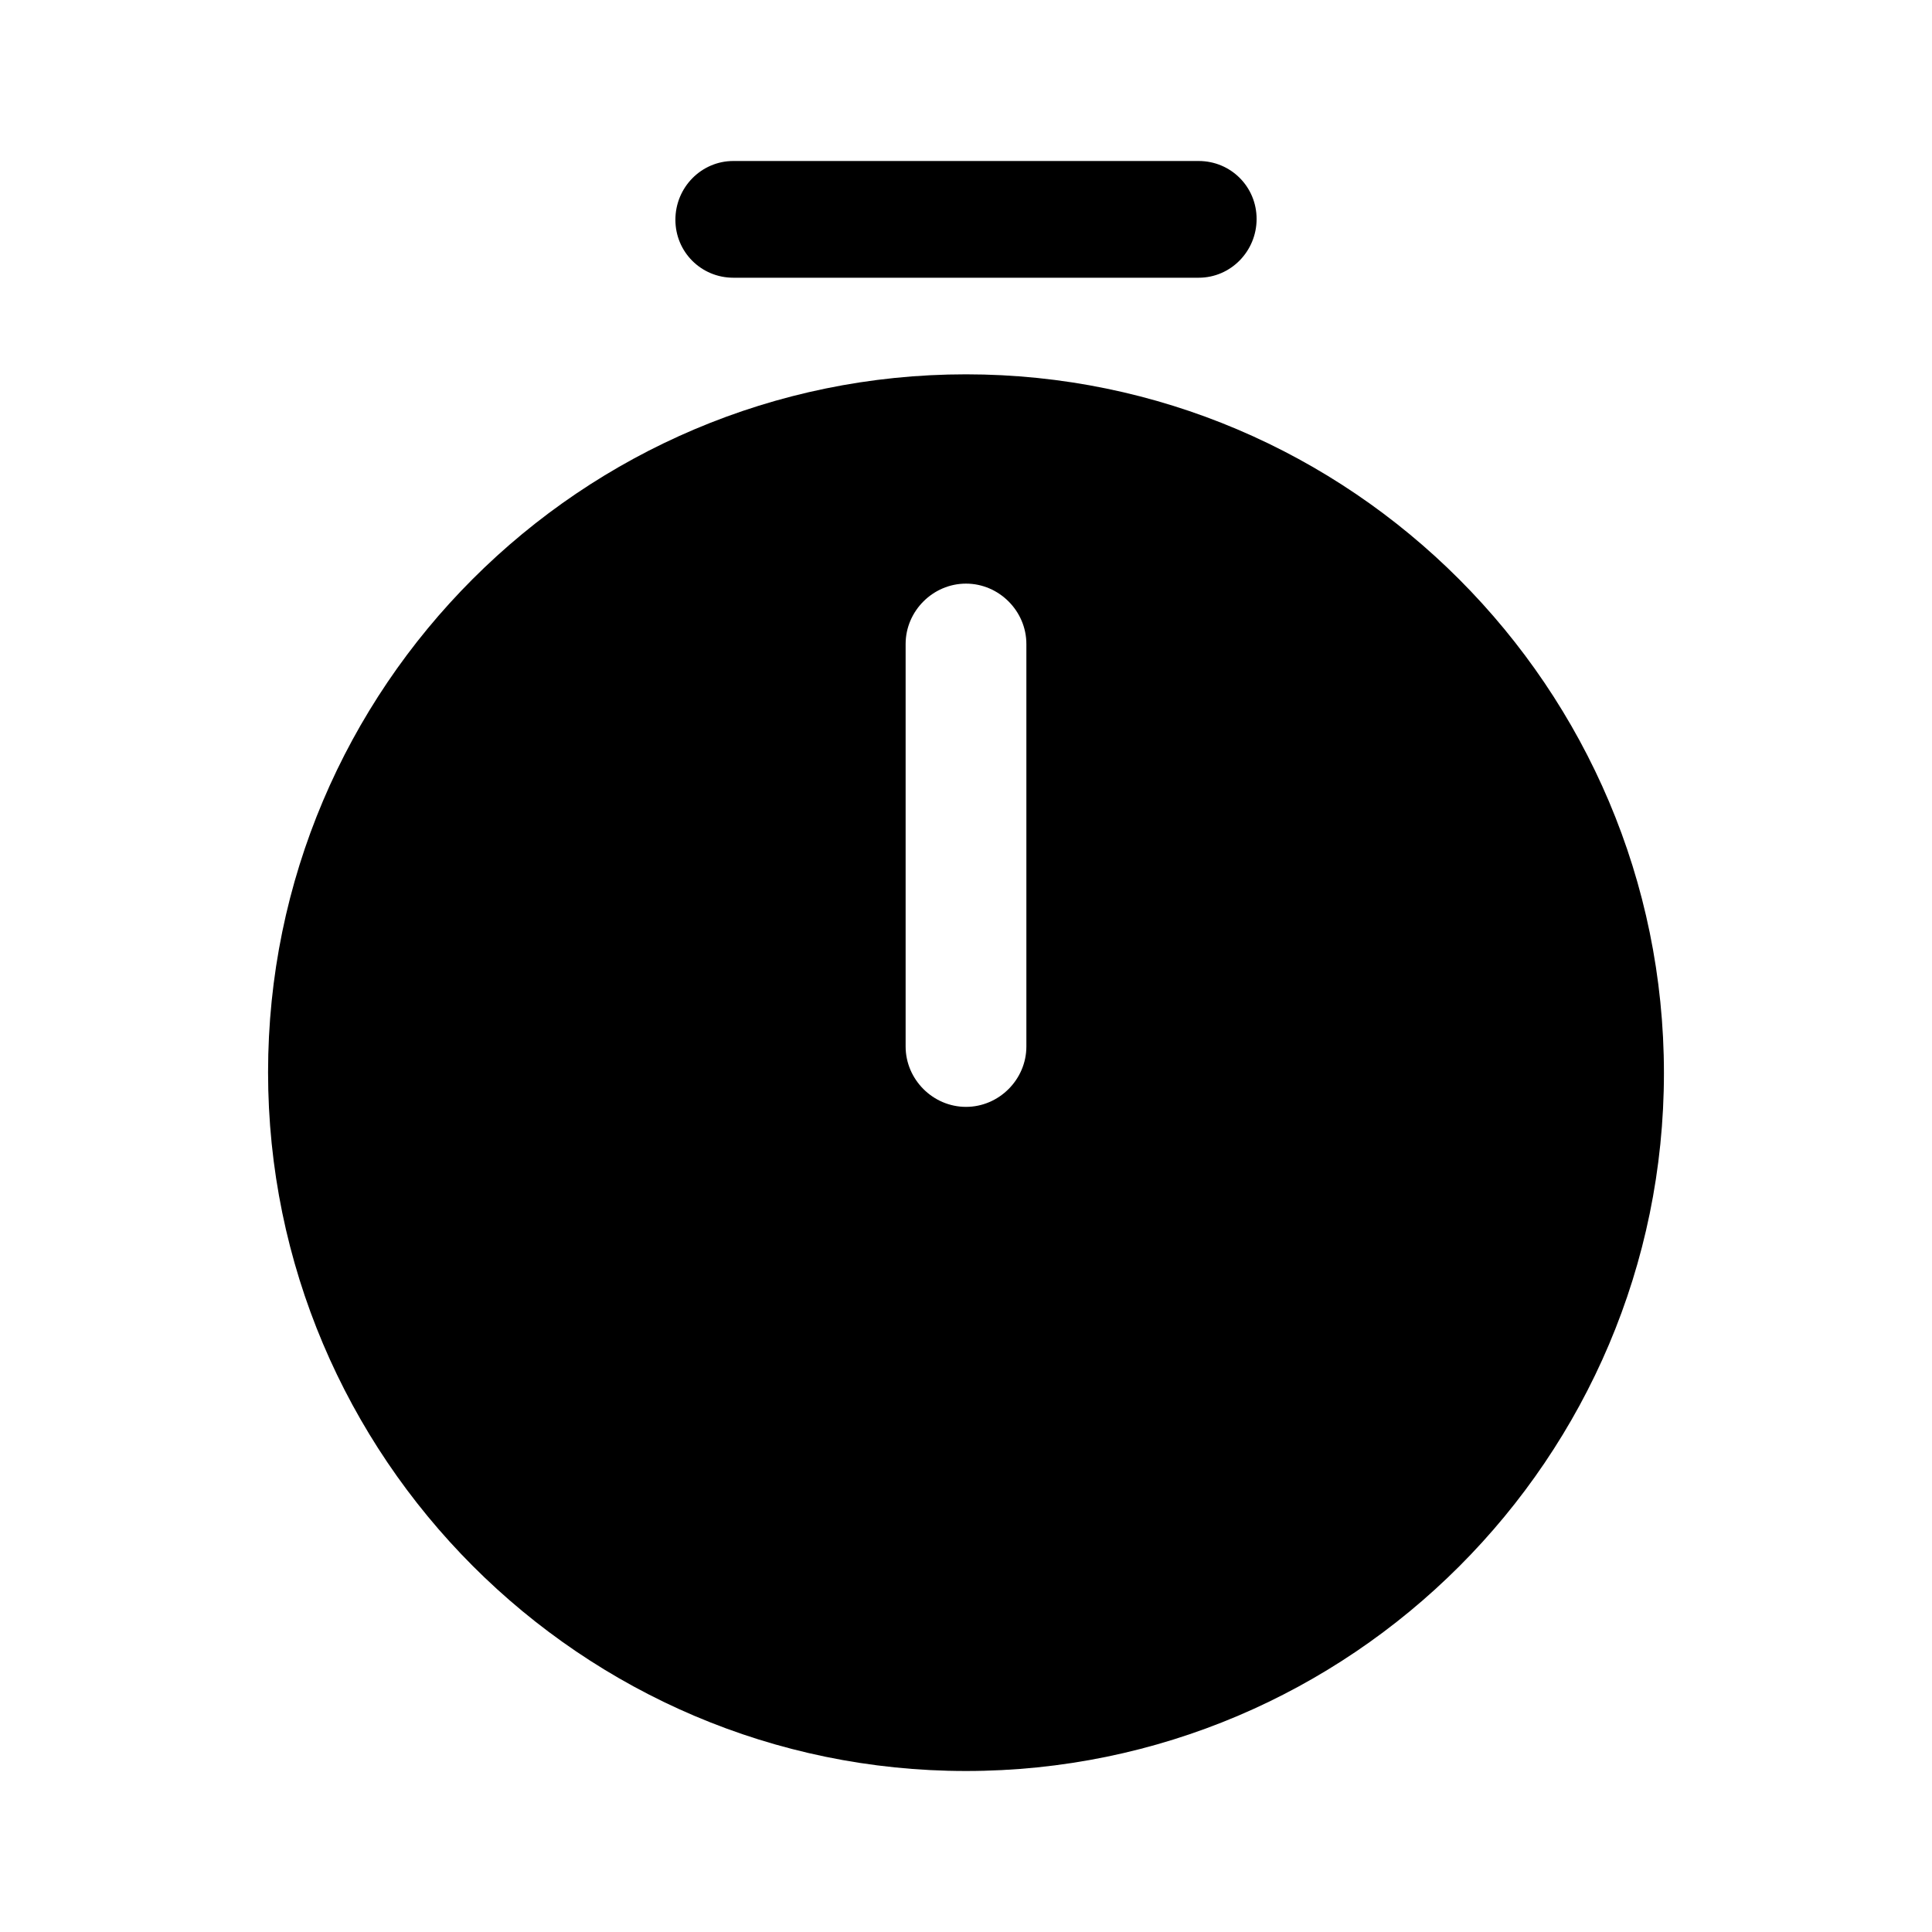 <svg viewBox="0 0 24 24" fill="none" xmlns="http://www.w3.org/2000/svg">
<path d="M12 4.65C7.22 4.65 3.33 8.54 3.33 13.32C3.33 18.1 7.22 22 12 22C16.78 22 20.67 18.11 20.67 13.33C20.67 8.55 16.78 4.65 12 4.65ZM12.75 13C12.75 13.41 12.41 13.75 12 13.75C11.59 13.75 11.25 13.41 11.25 13V8C11.25 7.59 11.59 7.25 12 7.25C12.41 7.25 12.75 7.59 12.75 8V13Z" fill="currentColor"/>
<path d="M14.89 3.45H9.11C8.71 3.45 8.39 3.13 8.39 2.73C8.39 2.33 8.71 2 9.11 2H14.89C15.29 2 15.61 2.32 15.61 2.72C15.61 3.12 15.29 3.45 14.89 3.45Z" fill="currentColor"/>
</svg>
